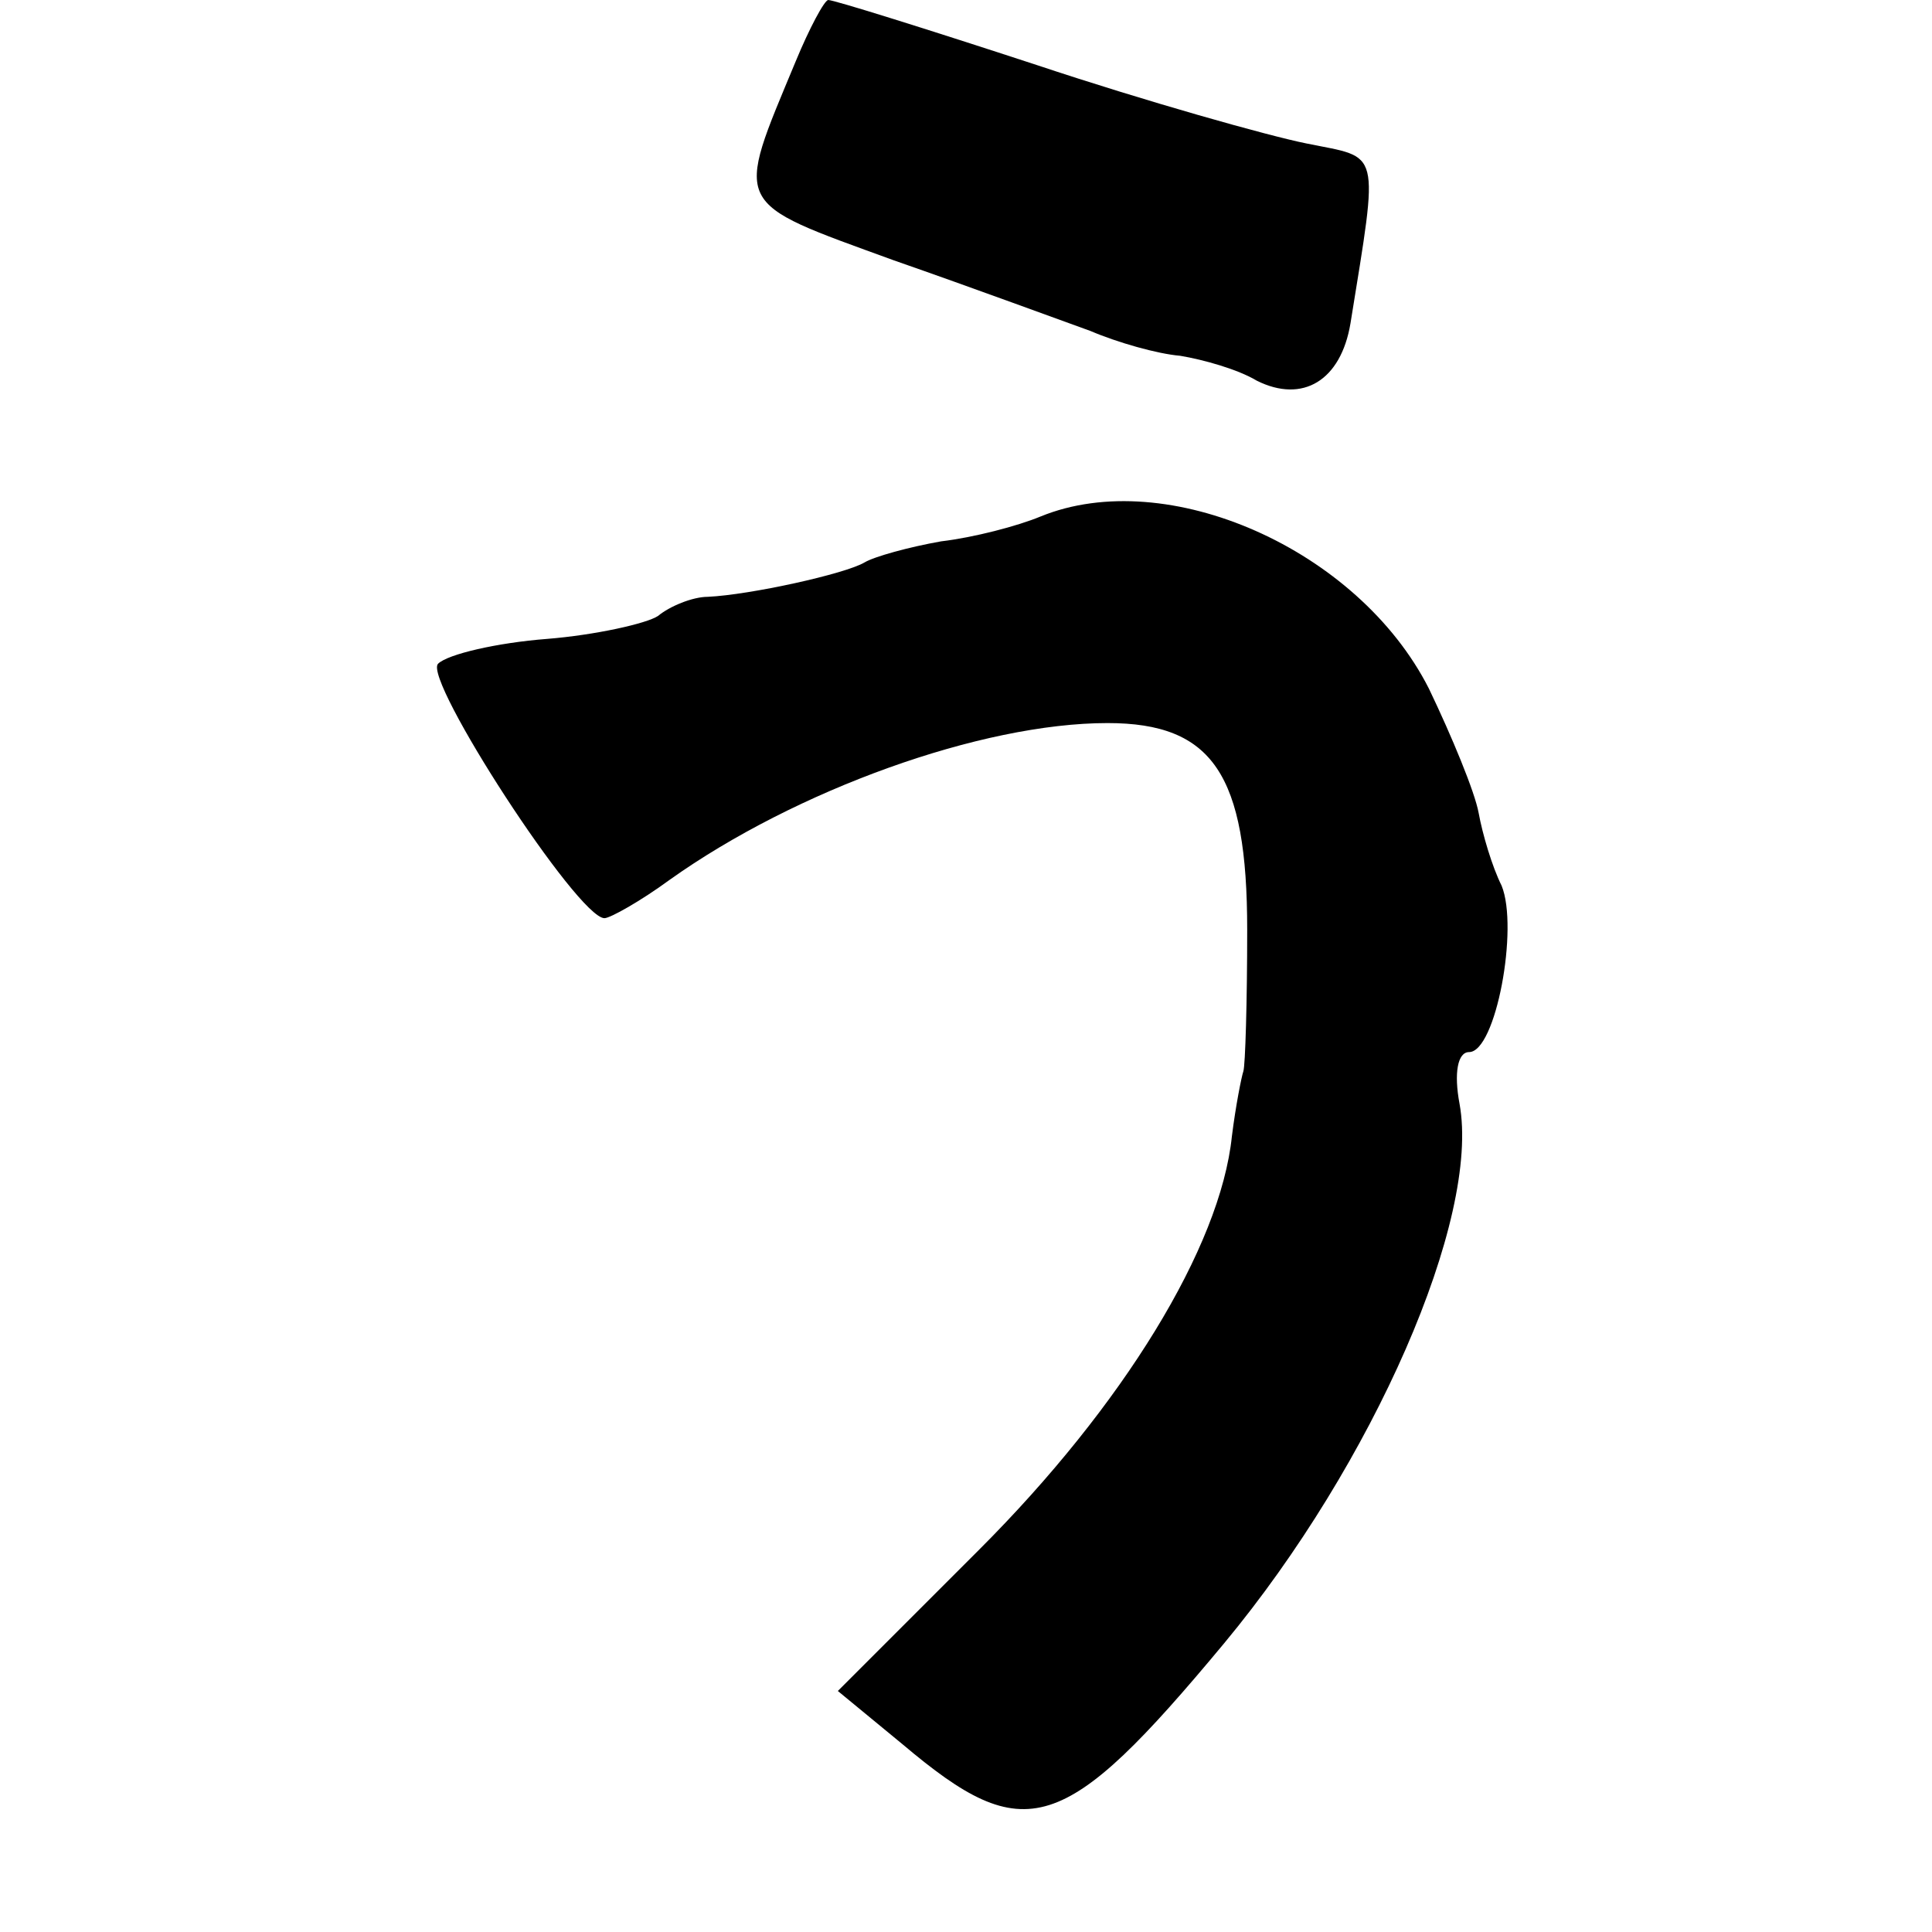 <?xml version="1.0" standalone="no"?>
<!DOCTYPE svg PUBLIC "-//W3C//DTD SVG 20010904//EN"
 "http://www.w3.org/TR/2001/REC-SVG-20010904/DTD/svg10.dtd">
<svg version="1.0" xmlns="http://www.w3.org/2000/svg"
 width="101pt" height="101pt" viewBox="0 0 101 101"
 preserveAspectRatio="xMidYMid meet">
<g transform="translate(0,101) scale(0.1,-0.1)"
fill="#000000" stroke="none">
<path d="M416 978 c-32 -77 -34 -73 51 -104 43 -15 89 -32 103 -37 14 -6 35
-12 47 -13 12 -2 30 -7 40 -13 24 -12 44 0 49 30 15 93 16 86 -23 94 -20 4
-84 22 -141 41 -58 19 -106 34 -109 34 -2 0 -10 -15 -17 -32z"/>
<path d="M544 740 c-12 -5 -35 -11 -52 -13 -17 -3 -35 -8 -40 -11 -10 -6 -60
-17 -82 -18 -8 0 -20 -5 -26 -10 -6 -4 -33 -10 -58 -12 -26 -2 -52 -8 -57 -13
-8 -8 73 -133 87 -133 3 0 19 9 34 20 66 47 163 82 229 82 55 0 73 -27 73
-108 0 -38 -1 -71 -2 -74 -1 -3 -4 -18 -6 -34 -6 -58 -57 -141 -132 -216 l-74
-74 34 -28 c64 -54 84 -48 168 53 78 94 134 222 123 282 -3 16 -1 27 5 27 14
0 26 65 17 87 -5 10 -10 27 -12 38 -2 11 -14 40 -26 65 -37 73 -137 117 -203
90z"/>
</g>
</svg>
